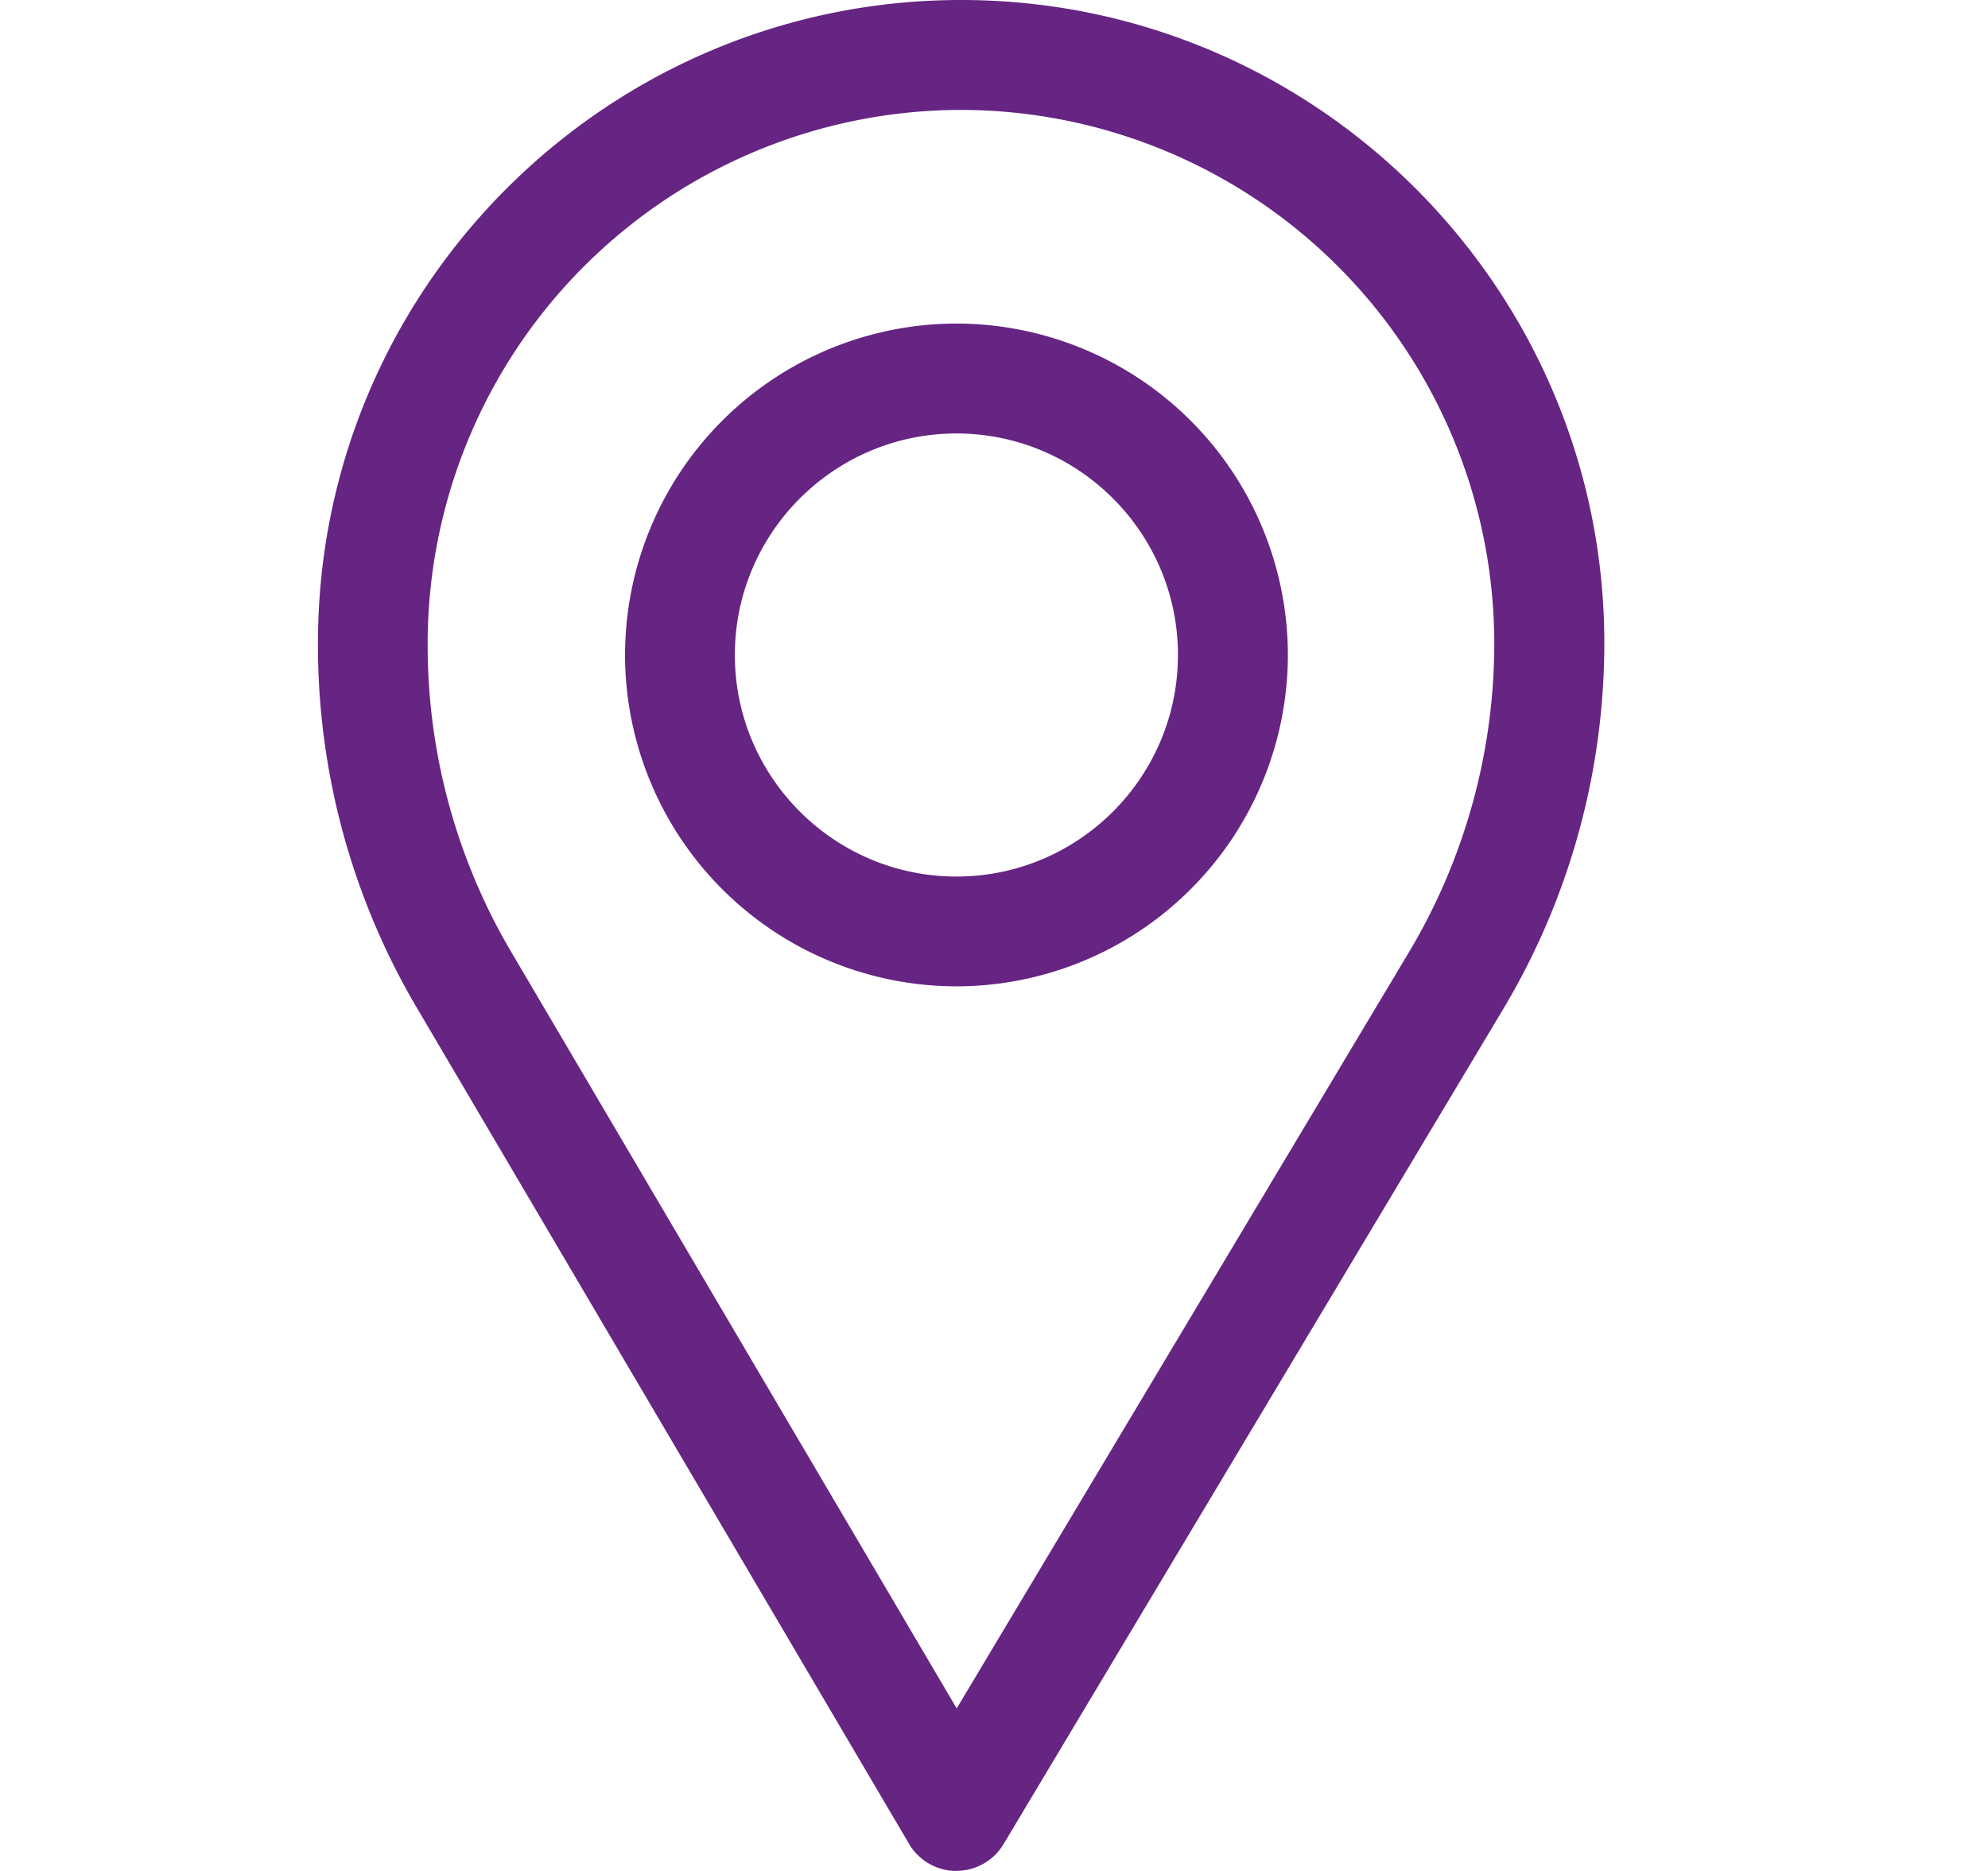 <svg width="17" height="16" fill="none" xmlns="http://www.w3.org/2000/svg">
    <path d="M8.179 8.435a2.837 2.837 0 0 1-2.834-2.834 2.837 2.837 0 0 1 2.834-2.834 2.837 2.837 0 0 1 2.834 2.834 2.837 2.837 0 0 1-2.834 2.834Zm0-4.728c-1.045 0-1.895.85-1.895 1.894 0 1.045.85 1.895 1.895 1.895s1.894-.85 1.894-1.895c0-1.044-.85-1.894-1.894-1.894Z" fill="#662483"/>
    <path d="M8.179 16h-.002a.47.47 0 0 1-.403-.231L3.562 8.614a6.102 6.102 0 0 1-.843-3.093V5.5c0-3.033 2.467-5.5 5.5-5.5 3.032 0 5.5 2.467 5.5 5.5a6.1 6.1 0 0 1-.865 3.13L8.582 15.77a.47.47 0 0 1-.403.229ZM8.219.94A4.566 4.566 0 0 0 3.657 5.5v.02c0 .92.246 1.825.713 2.618l3.811 6.472 3.865-6.463c.479-.8.732-1.715.732-2.647A4.566 4.566 0 0 0 8.219.94Z" fill="#662483"/>
</svg>
